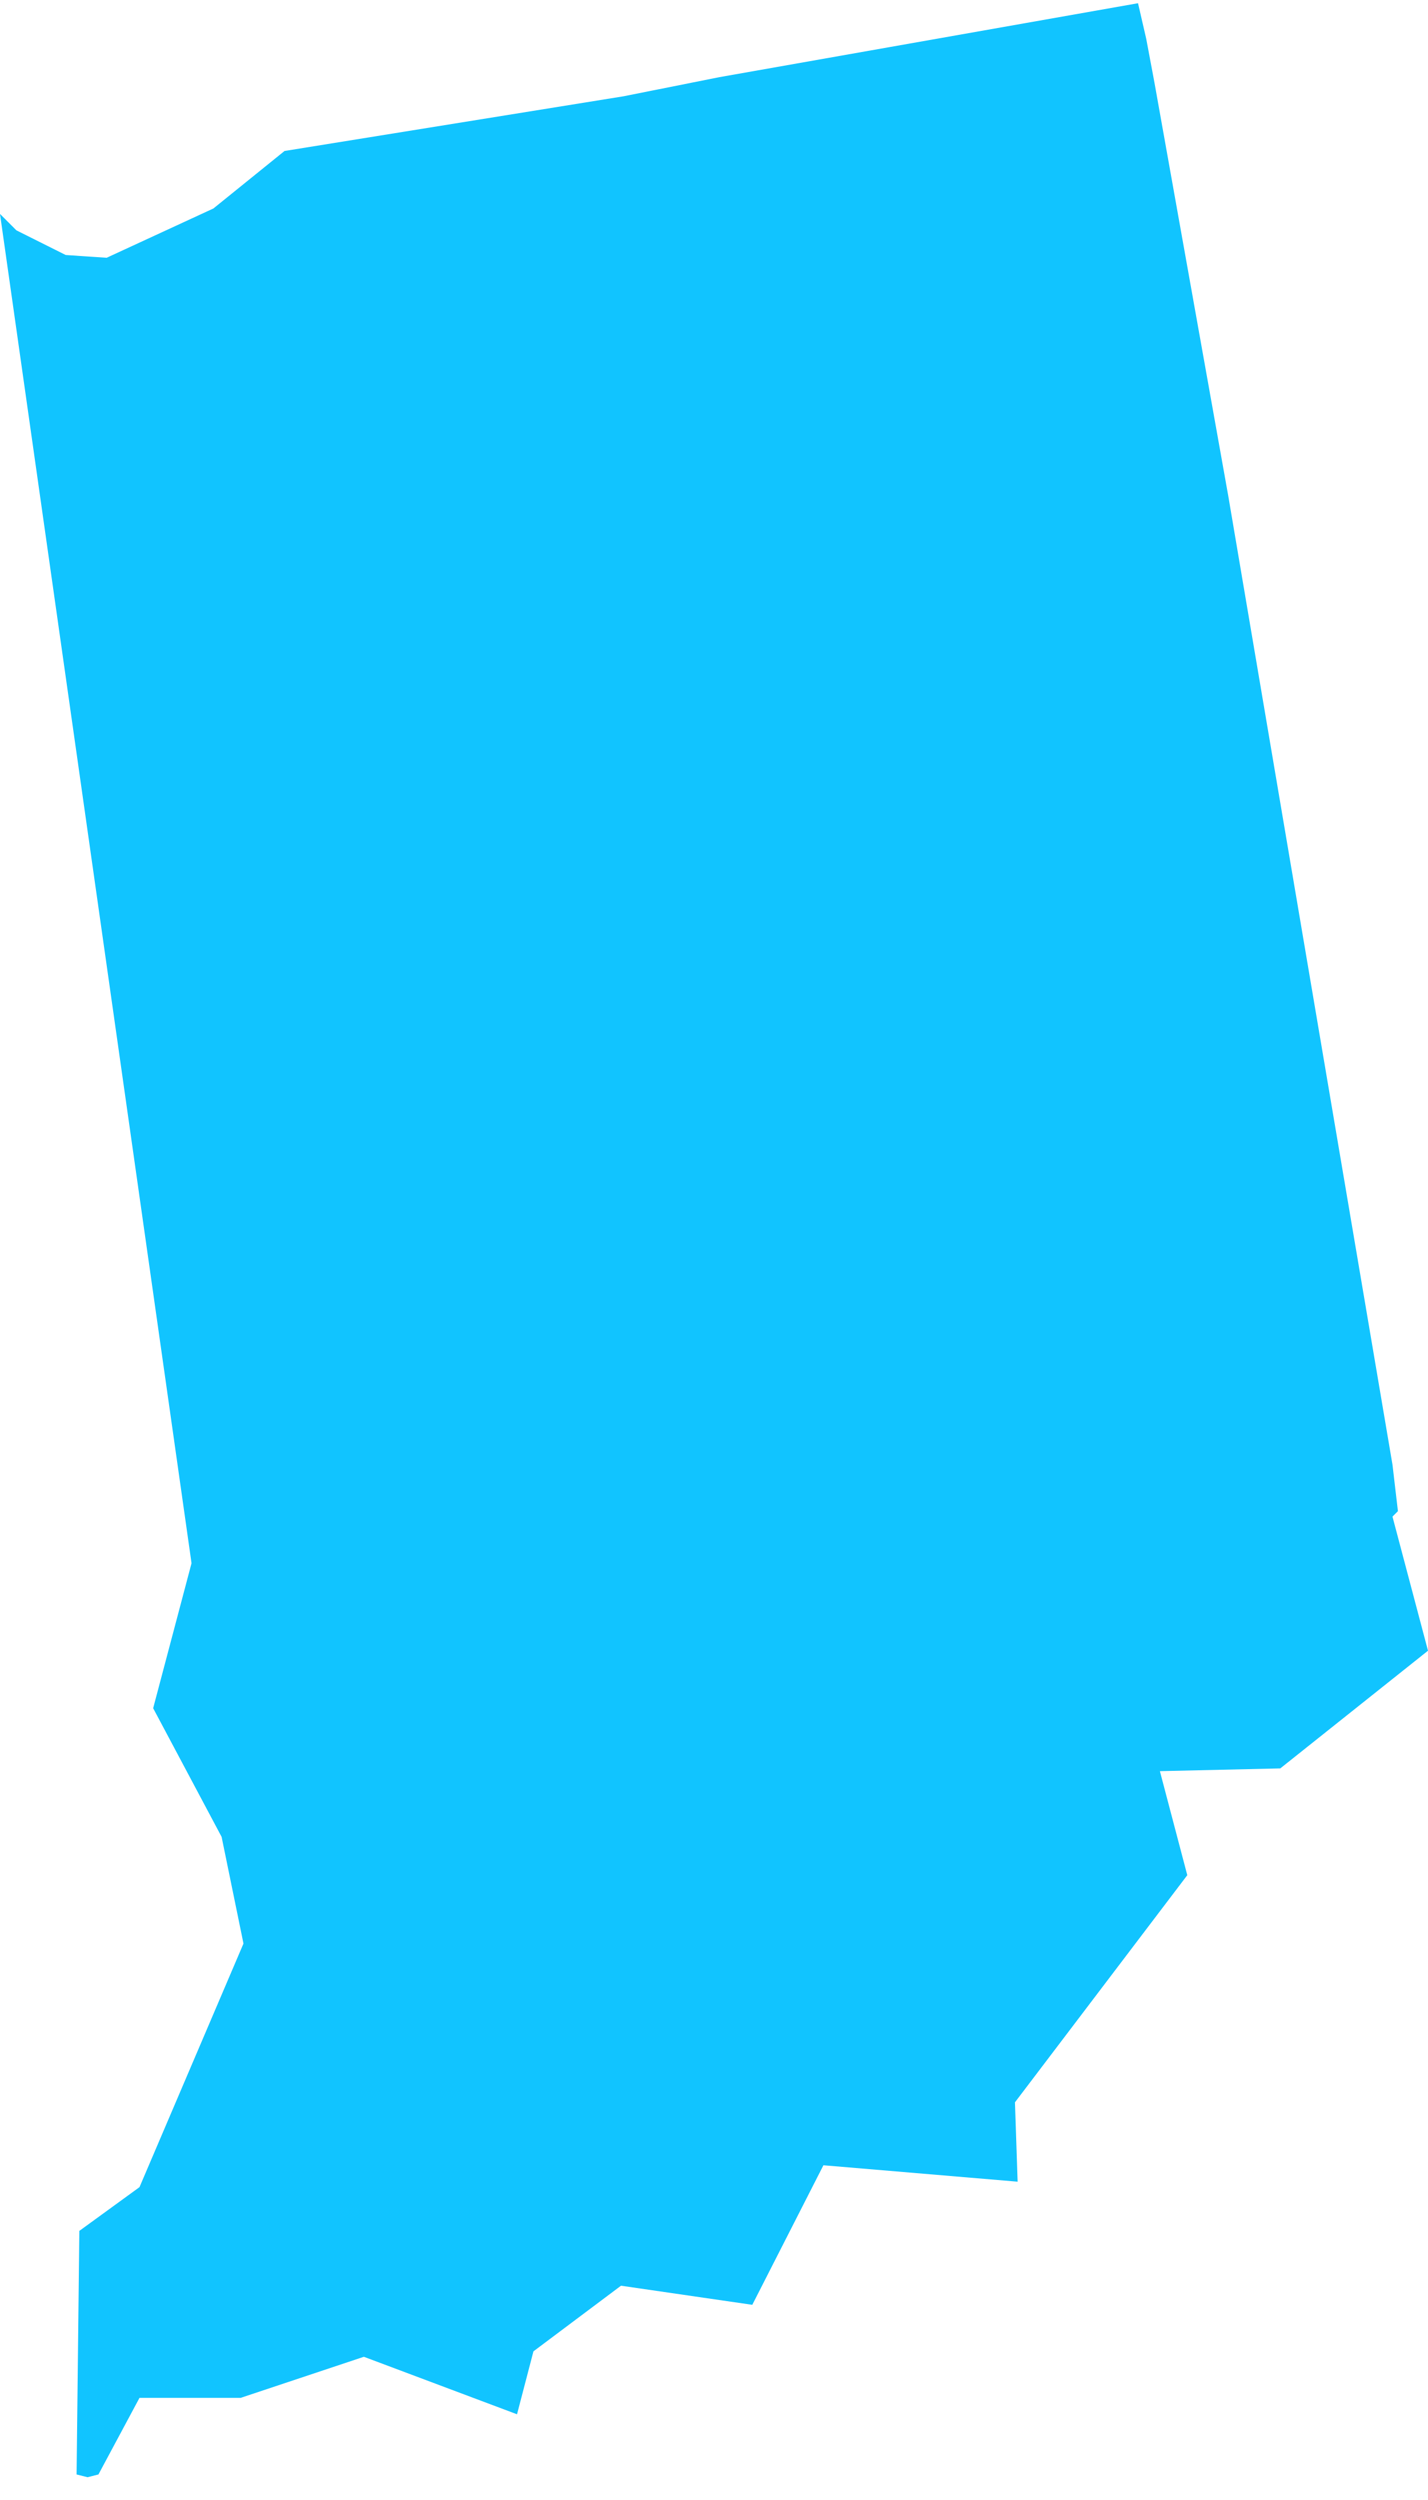 <?xml version="1.0" encoding="UTF-8"?>
<svg width="16px" height="28px" viewBox="0 0 16 28" version="1.1" xmlns="http://www.w3.org/2000/svg" xmlns:xlink="http://www.w3.org/1999/xlink">
    <!-- Generator: Sketch 48.1 (47250) - http://www.bohemiancoding.com/sketch -->
    <title>IN</title>
    <desc>Created with Sketch.</desc>
    <defs></defs>
    <g id="Registration2.1" stroke="none" stroke-width="1" fill="none" fill-rule="evenodd" transform="translate(-23, -879)">
        <g id="Group" transform="translate(17, 203)" fill="#11C4FF">
            <polygon fill="#11C4FF" id="IN" points="18.751 676.036 14.061 676.864 12.989 677.078 9.188 677.691 8.391 678.335 7.195 678.887 6.736 678.856 6.184 678.58 6 678.396 8.146 693.508 7.716 695.132 8.483 696.573 8.728 697.768 7.563 700.496 6.889 700.986 6.858 703.714 6.981 703.745 7.103 703.714 7.563 702.856 8.697 702.856 10.077 702.396 11.793 703.04 11.977 702.335 12.958 701.6 14.429 701.814 15.226 700.251 17.402 700.435 17.372 699.546 19.303 697.002 18.996 695.837 20.345 695.806 22 694.488 21.602 692.986 21.663 692.925 21.602 692.404 19.762 681.554 18.935 676.925 18.843 676.435 18.751 676.036"></polygon>
        </g>
    </g>
</svg>